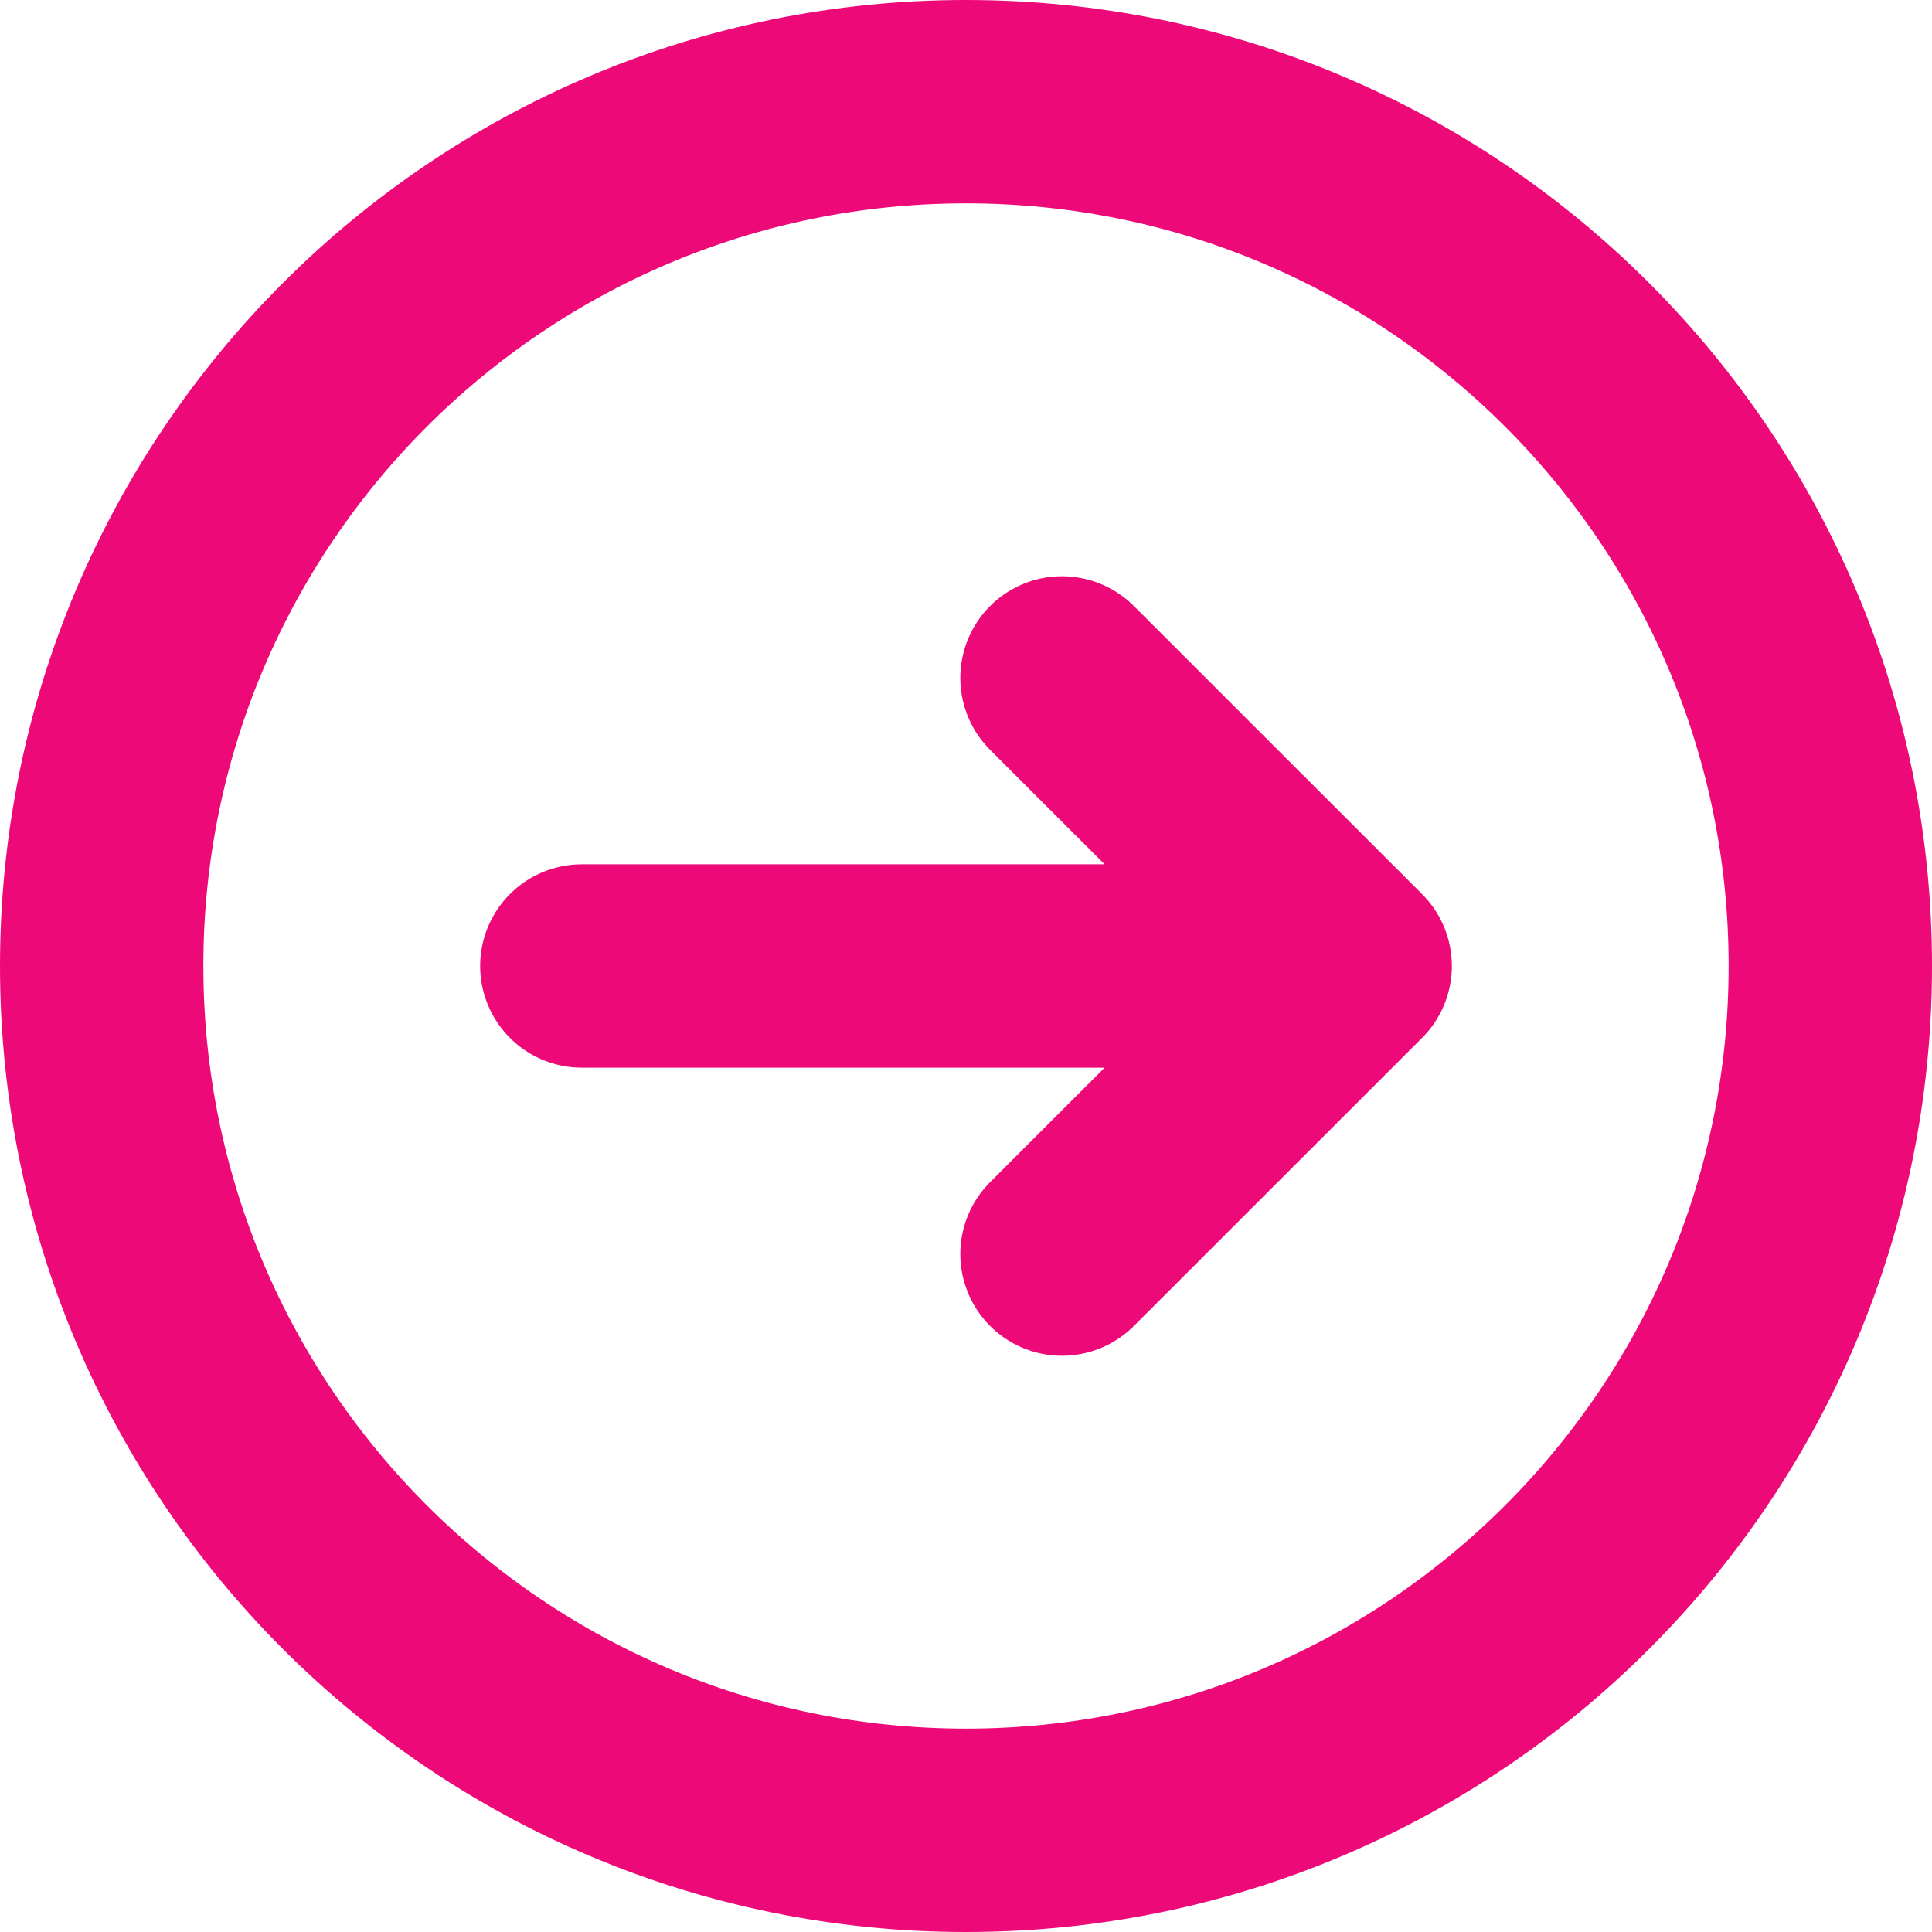 <svg width="19" height="19" viewBox="0 0 19 19" fill="none" xmlns="http://www.w3.org/2000/svg">
<path d="M10.444 6.667L13.278 9.5M13.278 9.5L10.444 12.333M13.278 9.5H5.722M1 9.5C1 4.806 4.806 1 9.5 1C14.194 1 18 4.806 18 9.5C18 14.194 14.194 18 9.5 18C4.806 18 1 14.194 1 9.5Z" stroke="#EE0979" stroke-width="2" stroke-linecap="round" stroke-linejoin="round"/>
</svg>
